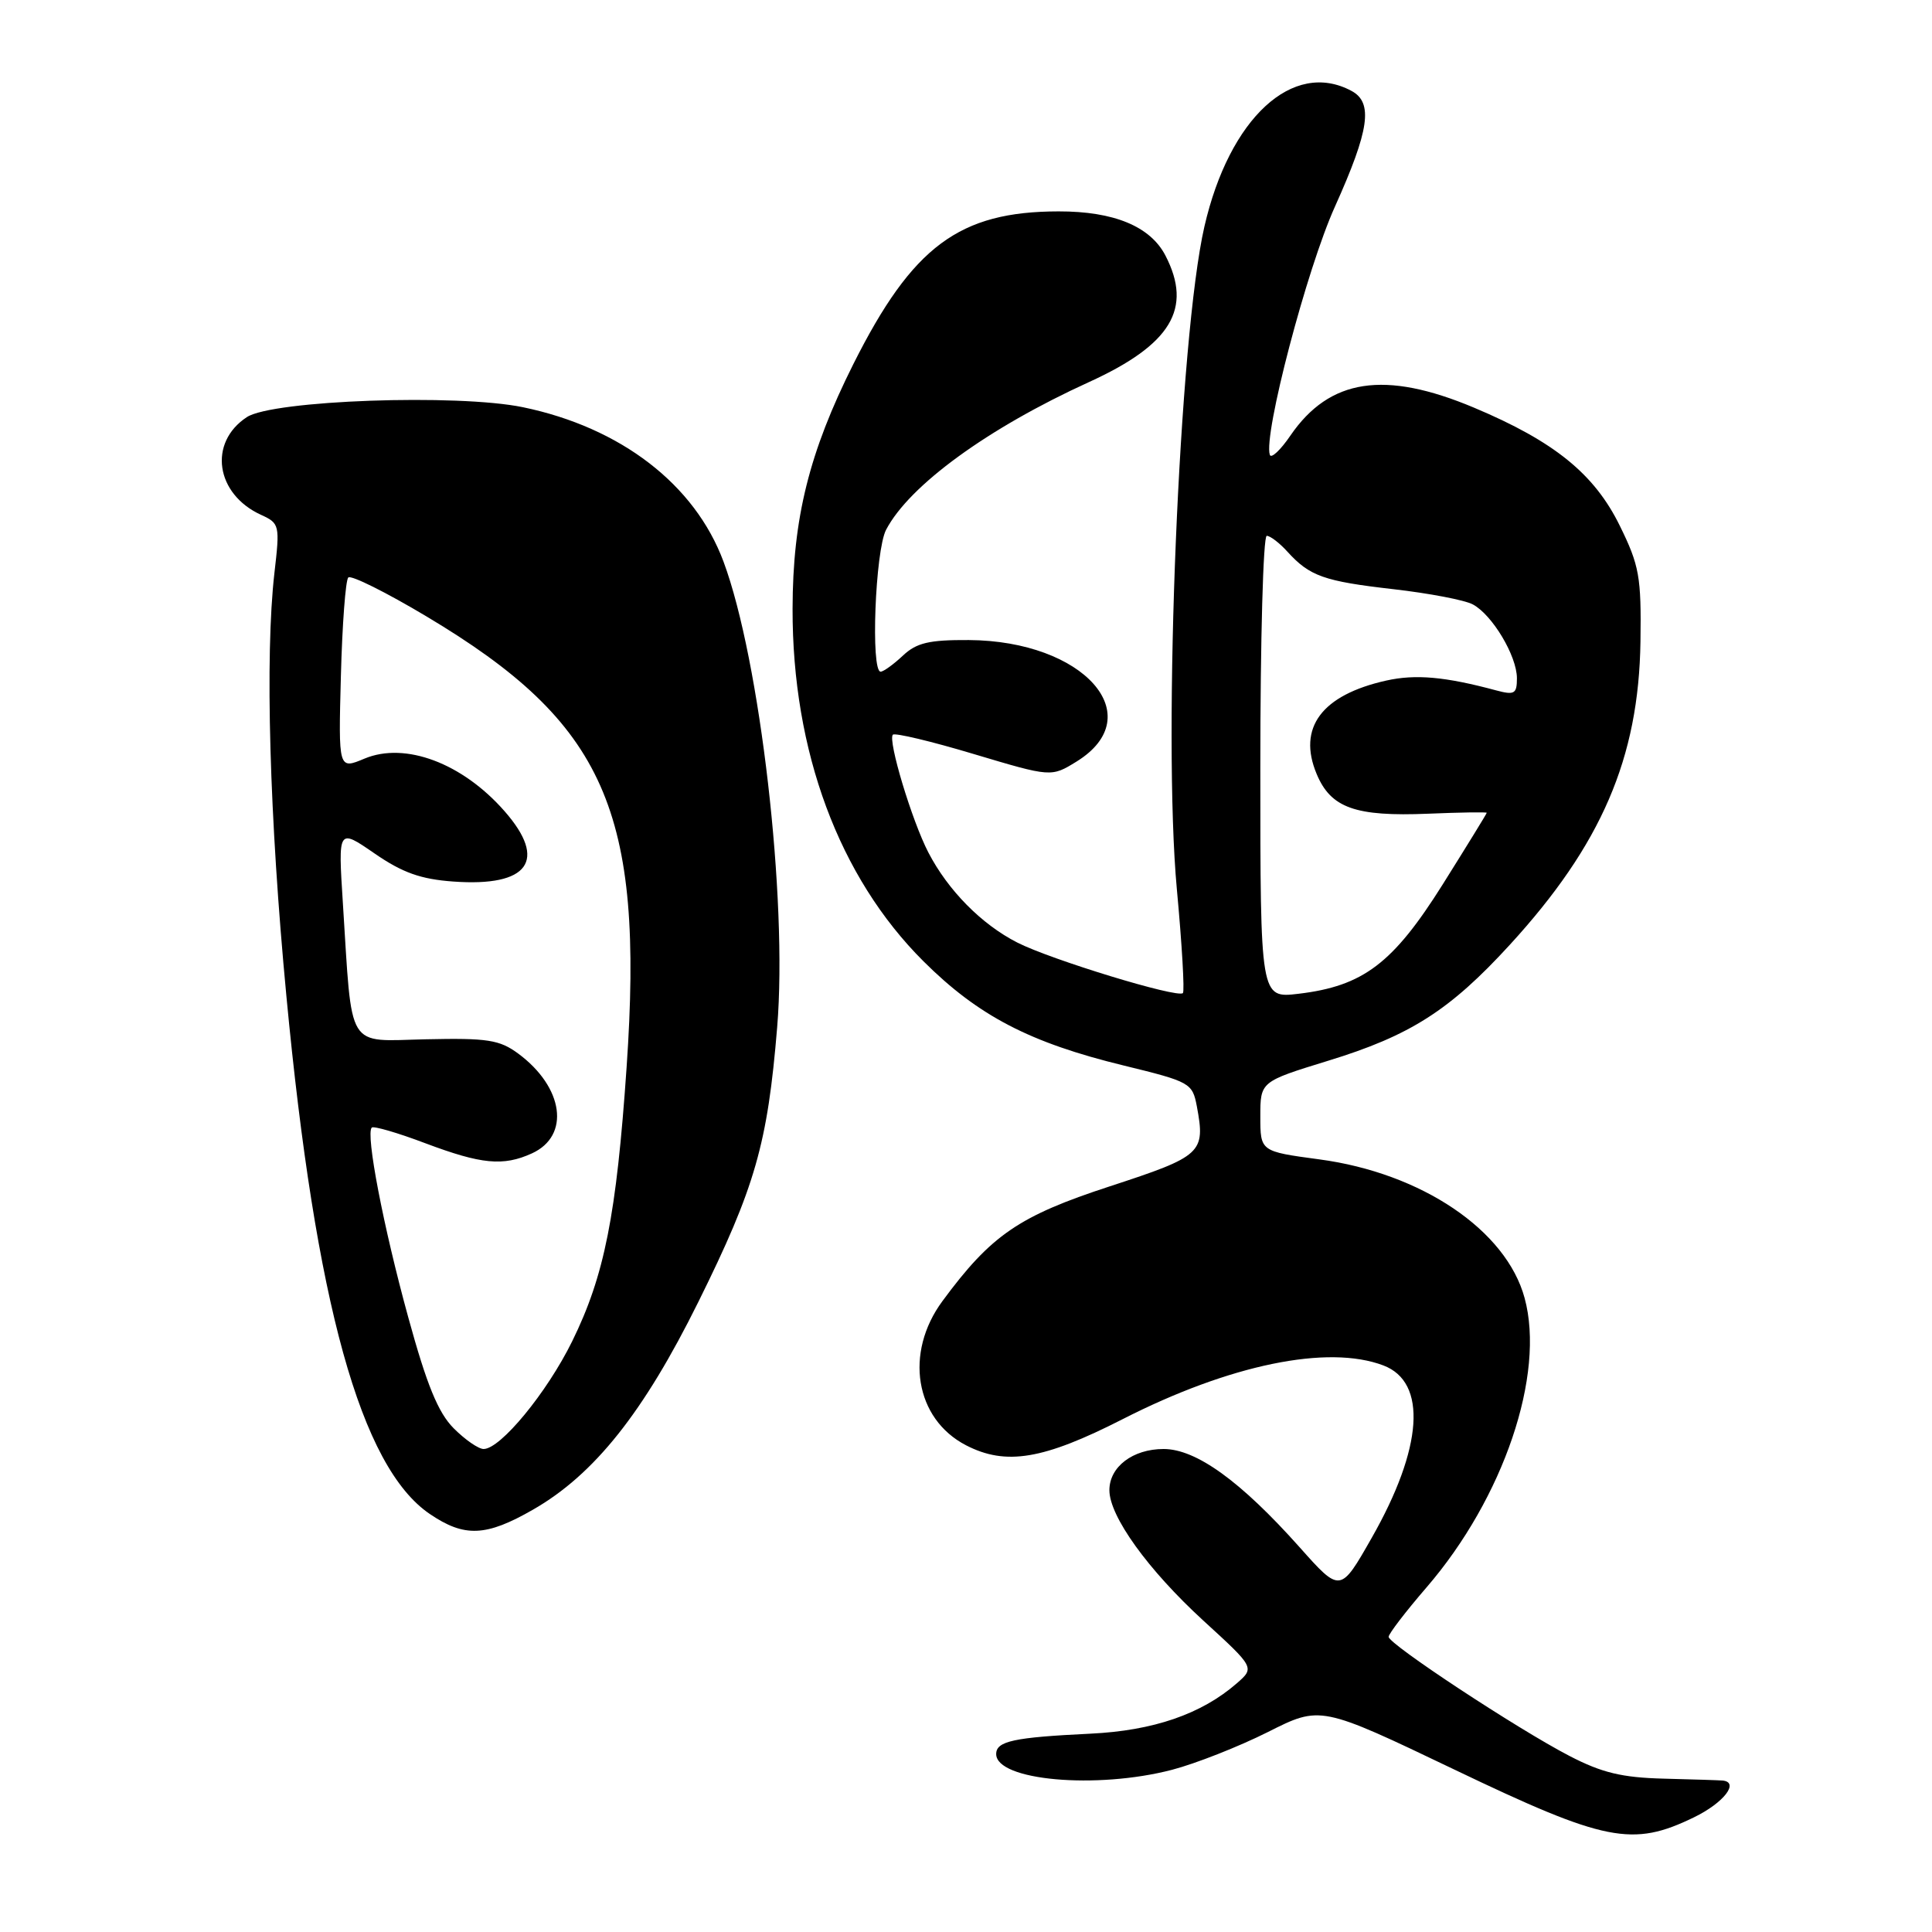 <?xml version="1.0" encoding="UTF-8" standalone="no"?>
<!DOCTYPE svg PUBLIC "-//W3C//DTD SVG 1.1//EN" "http://www.w3.org/Graphics/SVG/1.1/DTD/svg11.dtd" >
<svg xmlns="http://www.w3.org/2000/svg" xmlns:xlink="http://www.w3.org/1999/xlink" version="1.1" viewBox="0 0 256 256">
 <g >
 <path fill="currentColor"
d=" M 224.47 240.80 C 228.40 238.89 230.53 236.15 228.25 235.93 C 227.84 235.89 224.33 235.78 220.46 235.68 C 214.91 235.54 212.26 234.90 207.96 232.67 C 201.07 229.10 184.00 217.85 184.00 216.89 C 184.00 216.49 186.26 213.54 189.03 210.33 C 199.23 198.50 204.78 182.15 202.02 172.00 C 199.59 163.01 188.36 155.43 174.80 153.62 C 167.00 152.57 167.00 152.57 167.00 147.94 C 167.00 143.32 167.00 143.32 175.97 140.56 C 186.85 137.23 192.10 133.88 200.04 125.21 C 212.19 111.95 217.15 100.45 217.37 85.00 C 217.49 76.43 217.22 74.93 214.64 69.68 C 211.27 62.80 205.95 58.49 195.32 54.02 C 183.48 49.04 176.18 50.15 170.99 57.71 C 169.67 59.65 168.43 60.80 168.26 60.27 C 167.38 57.65 173.15 35.65 176.89 27.37 C 181.46 17.21 181.98 13.59 179.07 12.04 C 171.31 7.88 162.89 15.65 159.59 30.02 C 156.25 44.57 154.05 97.43 155.94 117.83 C 156.62 125.16 156.98 131.35 156.74 131.59 C 156.04 132.29 139.24 127.16 134.79 124.89 C 130.06 122.48 125.62 117.98 123.02 112.97 C 120.83 108.76 117.61 98.06 118.31 97.35 C 118.59 97.08 123.42 98.23 129.05 99.92 C 139.29 102.98 139.29 102.98 142.65 100.91 C 152.44 94.85 143.62 84.90 128.37 84.81 C 123.10 84.78 121.44 85.17 119.62 86.89 C 118.38 88.05 117.06 89.00 116.69 89.00 C 115.35 89.00 115.97 72.96 117.41 70.20 C 120.50 64.30 130.91 56.73 144.29 50.63 C 155.17 45.67 158.06 40.89 154.43 33.87 C 152.43 30.00 147.61 28.00 140.28 28.01 C 127.11 28.02 120.91 32.63 113.08 48.23 C 107.22 59.92 105.04 68.67 105.02 80.66 C 104.98 99.55 111.17 116.23 122.37 127.38 C 129.62 134.60 136.45 138.16 148.91 141.19 C 157.71 143.34 158.00 143.50 158.59 146.60 C 159.74 152.77 159.28 153.20 147.07 157.19 C 135.01 161.13 131.34 163.64 124.88 172.40 C 119.81 179.27 121.24 188.01 128.01 191.51 C 133.29 194.23 138.24 193.41 148.77 188.04 C 162.94 180.81 175.96 178.13 183.31 180.93 C 189.15 183.15 188.55 191.86 181.75 203.79 C 177.60 211.08 177.60 211.08 172.18 204.99 C 164.40 196.27 158.50 192.00 154.18 192.00 C 150.11 192.00 147.00 194.36 147.00 197.46 C 147.00 200.92 152.12 208.02 159.45 214.74 C 166.26 220.97 166.26 220.97 163.88 223.05 C 159.19 227.13 152.83 229.32 144.50 229.72 C 134.32 230.21 132.00 230.71 132.00 232.42 C 132.00 235.93 145.27 237.12 155.29 234.51 C 158.43 233.69 164.14 231.44 167.99 229.51 C 174.97 225.99 174.97 225.99 192.74 234.49 C 212.72 244.06 216.31 244.77 224.47 240.80 Z  M 70.62 200.04 C 78.74 195.39 85.28 187.17 92.54 172.50 C 100.06 157.31 101.71 151.57 102.98 136.10 C 104.38 119.16 100.72 87.46 95.87 74.42 C 92.07 64.20 82.27 56.65 69.30 53.96 C 60.62 52.16 36.12 53.03 32.71 55.27 C 27.56 58.65 28.56 65.48 34.61 68.23 C 37.04 69.34 37.10 69.58 36.36 75.94 C 35.10 86.94 35.70 108.34 37.95 132.00 C 41.81 172.75 47.81 194.40 56.95 200.61 C 61.54 203.73 64.40 203.61 70.62 200.04 Z  M 167.00 101.64 C 167.00 84.79 167.38 71.00 167.85 71.00 C 168.31 71.00 169.54 71.94 170.58 73.09 C 173.54 76.35 175.43 77.02 184.63 78.07 C 189.35 78.61 194.09 79.51 195.16 80.09 C 197.74 81.47 200.99 86.91 201.00 89.86 C 201.00 91.94 200.68 92.13 198.25 91.48 C 191.49 89.66 187.57 89.31 183.68 90.18 C 175.13 92.09 171.90 96.43 174.46 102.55 C 176.34 107.06 179.58 108.22 189.25 107.82 C 193.51 107.64 197.00 107.59 197.00 107.70 C 197.00 107.81 194.37 112.08 191.16 117.20 C 184.58 127.67 180.63 130.66 172.06 131.68 C 167.00 132.28 167.00 132.28 167.00 101.64 Z  M 60.11 189.25 C 58.06 187.19 56.55 183.51 54.09 174.53 C 50.80 162.57 48.43 150.24 49.26 149.41 C 49.50 149.17 52.70 150.10 56.37 151.49 C 63.79 154.28 66.68 154.56 70.48 152.83 C 75.59 150.50 74.71 144.07 68.66 139.60 C 66.19 137.78 64.59 137.53 56.47 137.71 C 45.77 137.94 46.70 139.47 45.43 119.63 C 44.80 109.76 44.80 109.76 49.62 113.08 C 53.33 115.64 55.75 116.50 60.08 116.81 C 70.05 117.53 72.59 114.02 66.85 107.48 C 61.26 101.11 53.69 98.27 48.30 100.52 C 44.84 101.97 44.84 101.97 45.17 89.56 C 45.35 82.74 45.79 76.87 46.15 76.52 C 46.50 76.16 51.18 78.49 56.53 81.69 C 80.22 95.83 85.37 107.45 83.03 141.39 C 81.68 161.05 80.09 169.04 75.81 177.74 C 72.47 184.53 66.32 192.00 64.08 192.00 C 63.40 192.00 61.61 190.76 60.11 189.25 Z "/>
</g>
</svg>